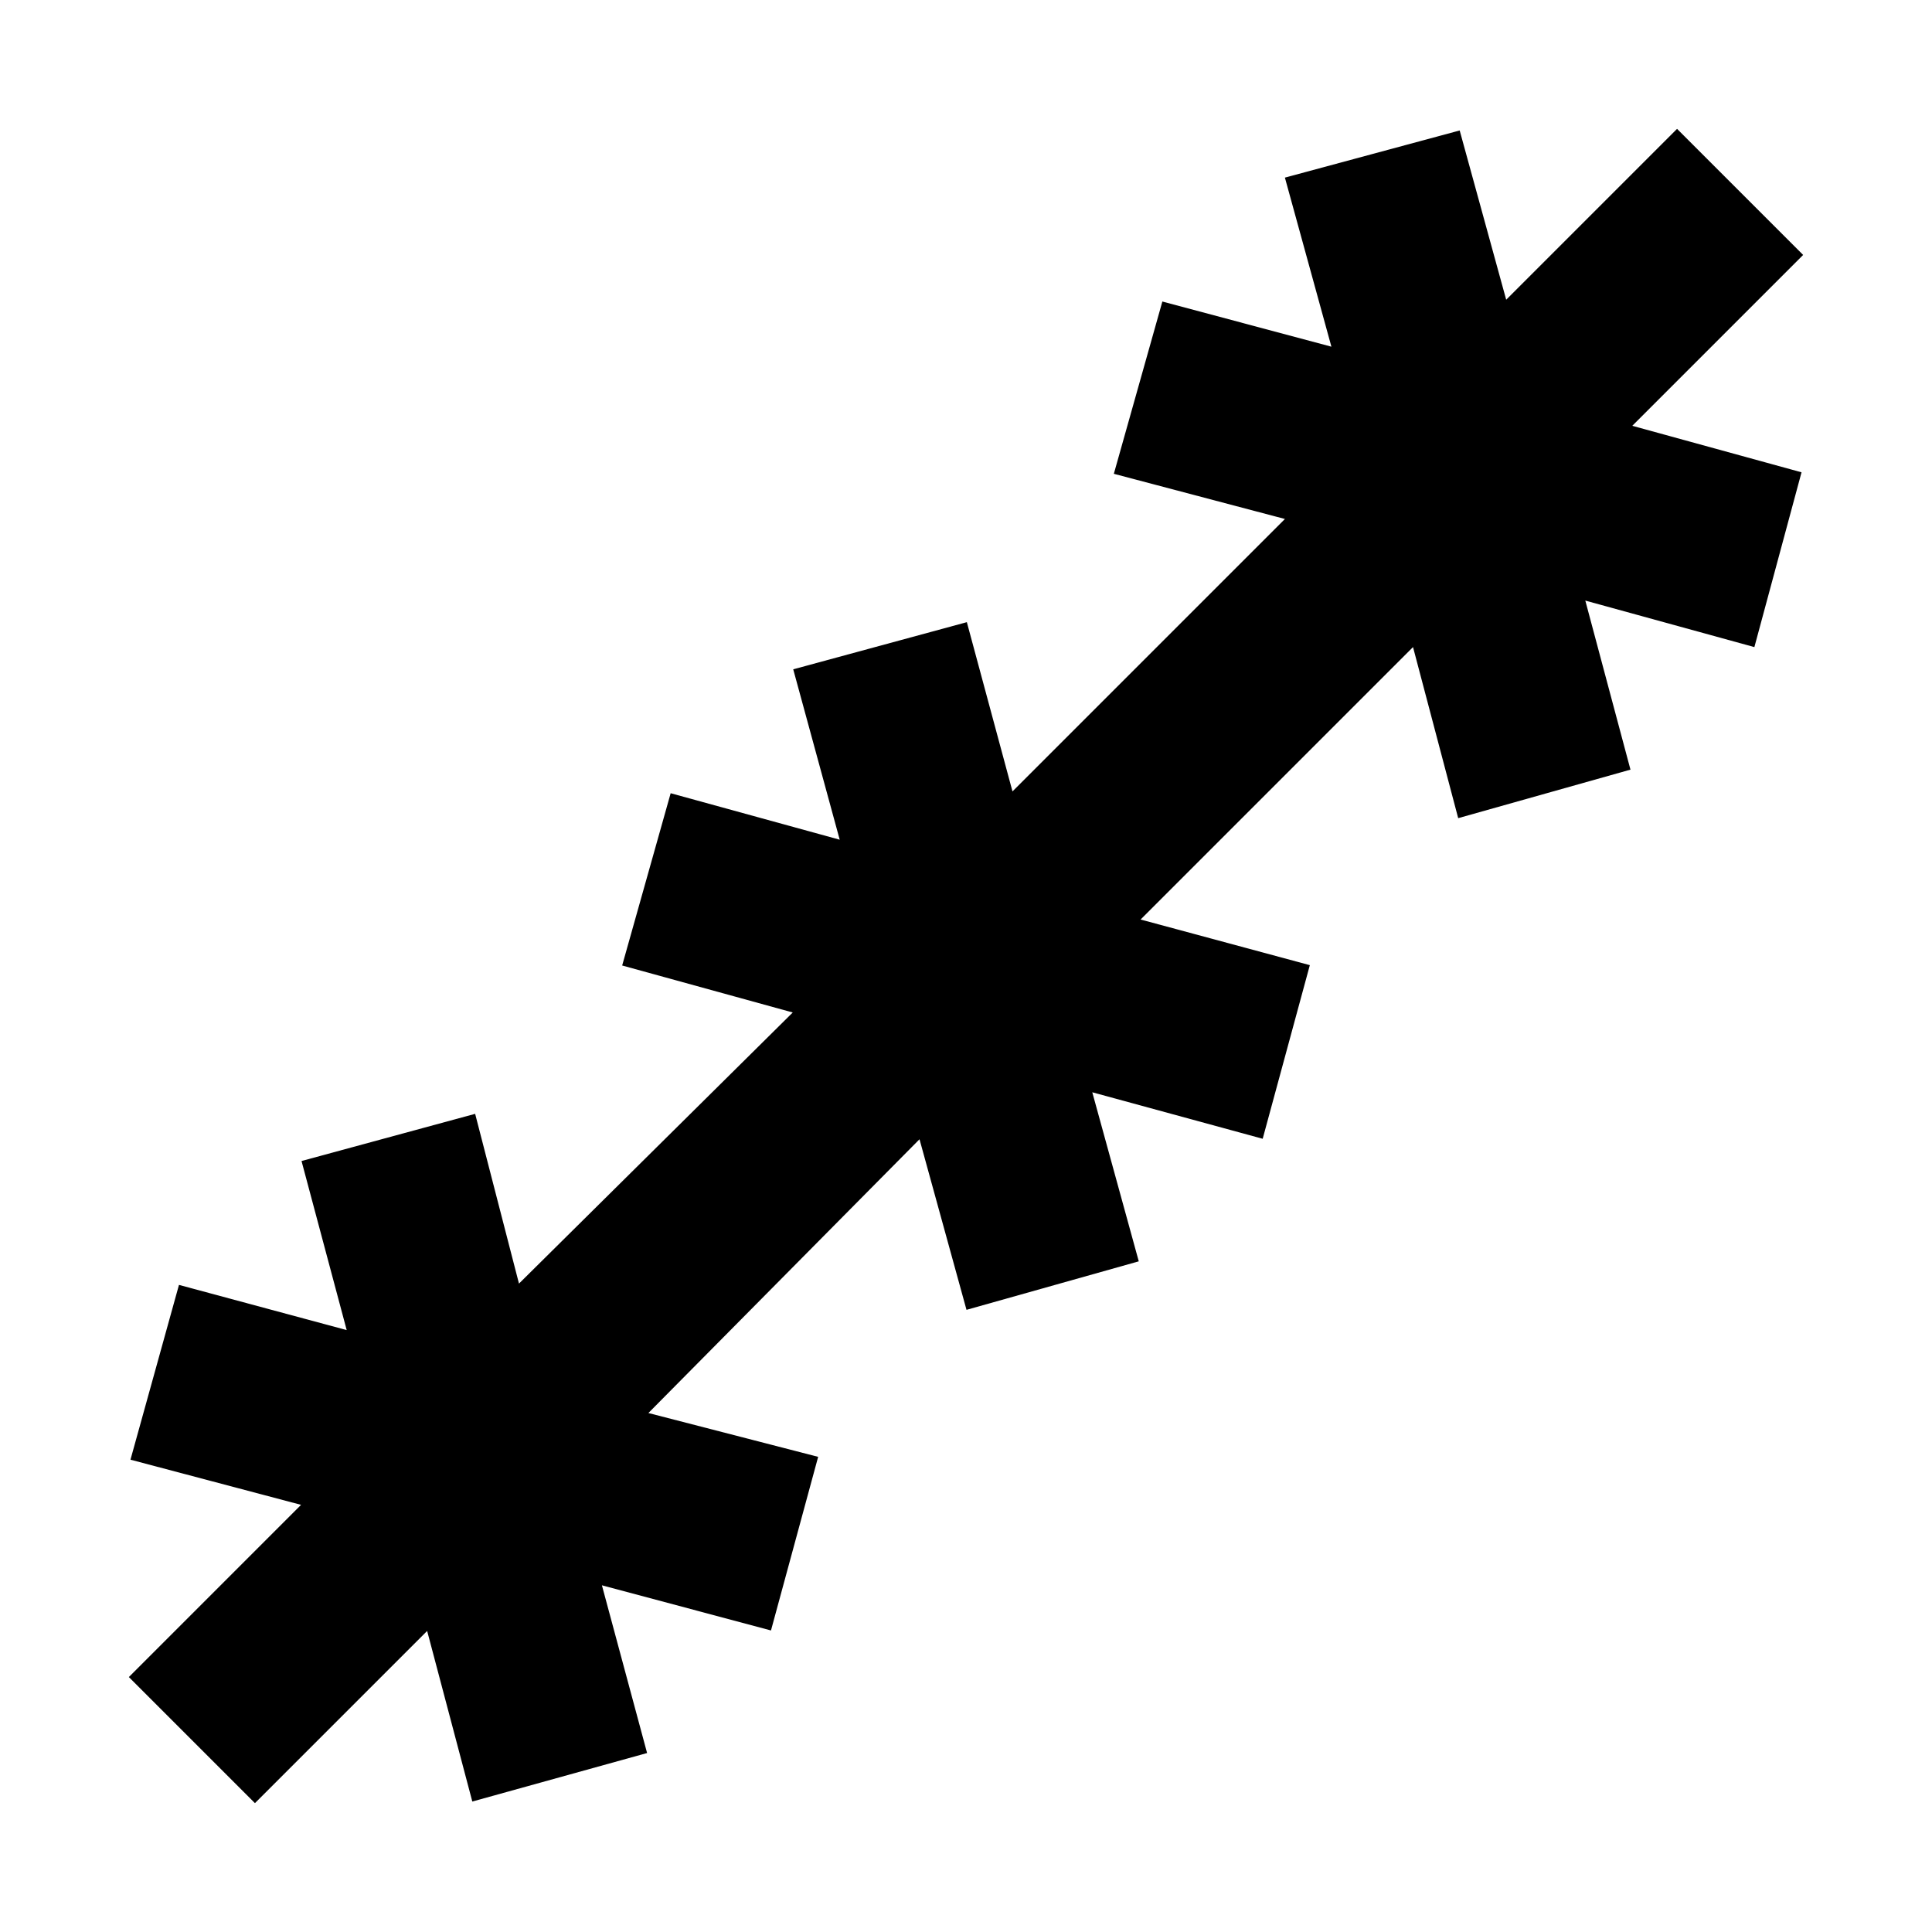 <svg xmlns="http://www.w3.org/2000/svg" height="40" viewBox="0 -960 960 960" width="40"><path d="m126.68-64.03-62.65-62.65 85.56-85.57-84.76-22.44 24.1-86.85 83.34 22.45-22.44-84.01 86.27-23.44 21.78 84.35L393.91-456.9l-84.76-23.35 24.1-85.6 84 23.1-23.1-84.67 86.27-23.43 22.68 84.1 135.37-135.37-85.01-22.45 24.11-85.6 84 22.44-23.11-84.01 86.85-23.43 23.11 84.1 84.9-84.9 62.65 62.65-84.9 84.9 84.1 23.11-23.43 86.85-84.01-23.11 22.44 84-85.6 24.11-22.45-85.01L566.75-503.1l84.1 22.68-23.43 86.27-84.67-23.1 23.1 84-85.6 24.1-23.35-84.76-134.71 136.03 84.35 21.78-23.44 86.27-84.01-22.44 22.45 83.34-86.85 24.1-22.44-84.76-85.57 85.56Z"/></svg>